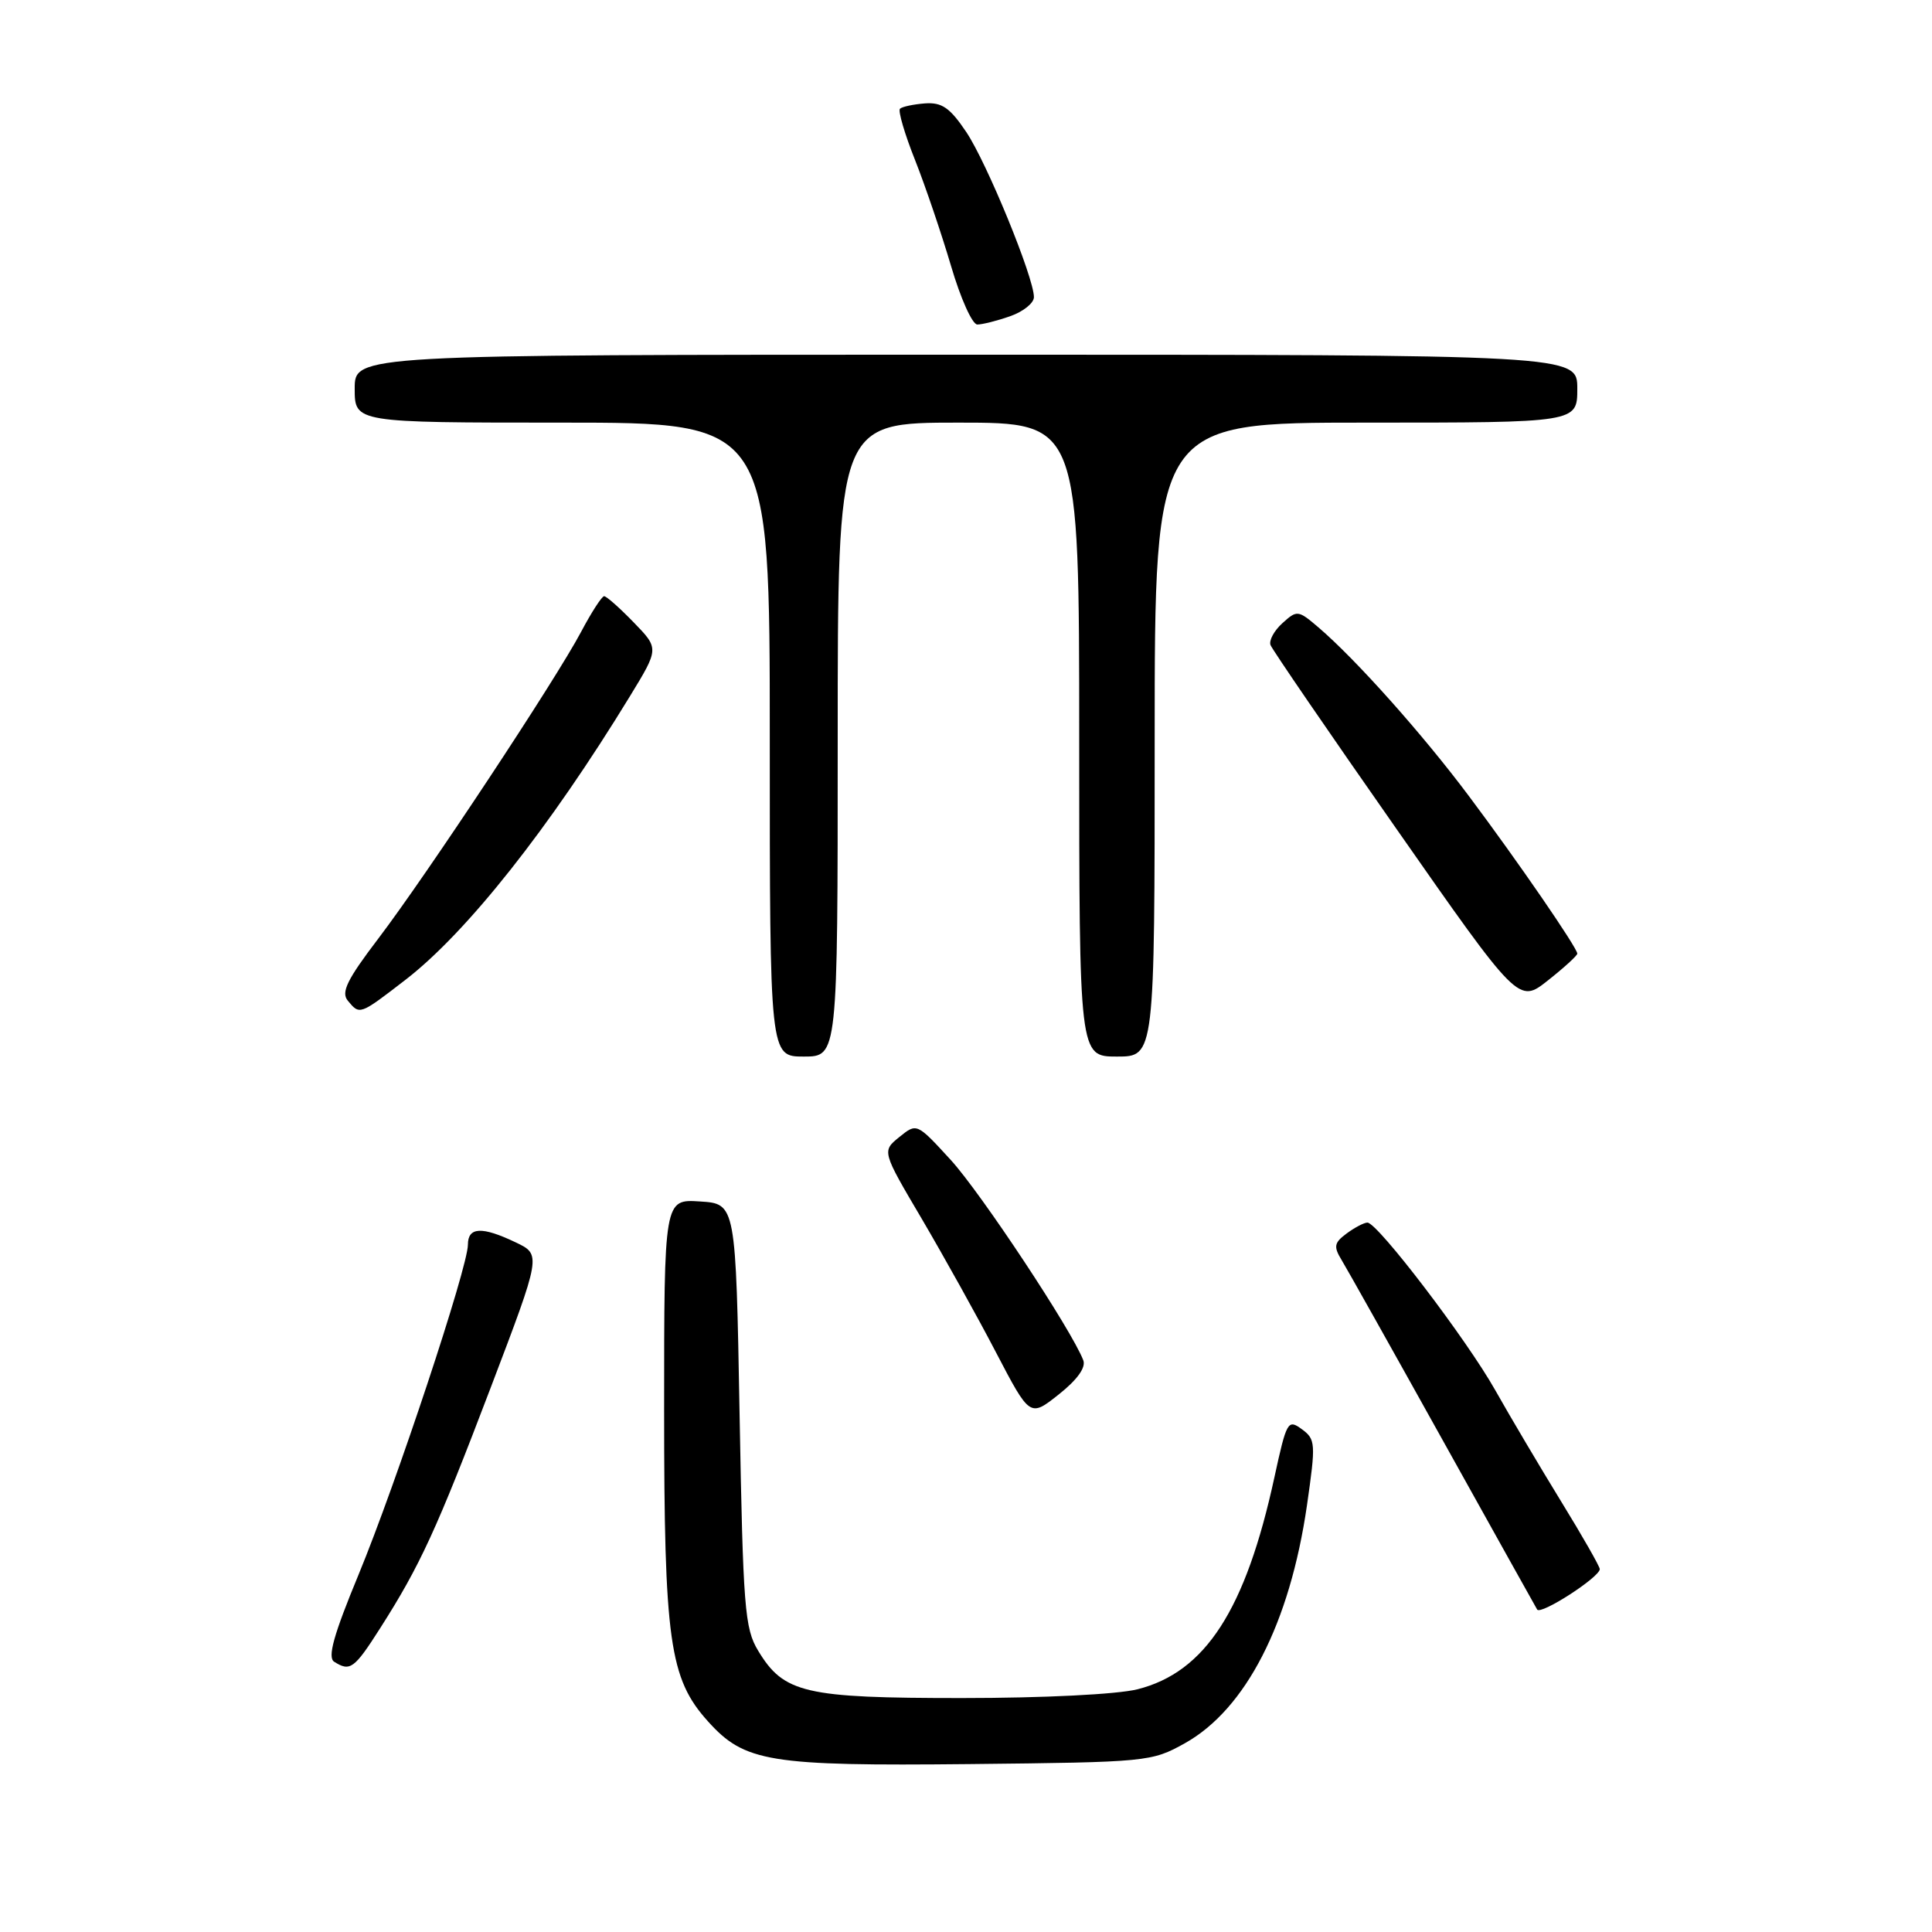 <?xml version="1.0" encoding="UTF-8" standalone="no"?>
<!DOCTYPE svg PUBLIC "-//W3C//DTD SVG 1.1//EN" "http://www.w3.org/Graphics/SVG/1.1/DTD/svg11.dtd" >
<svg xmlns="http://www.w3.org/2000/svg" xmlns:xlink="http://www.w3.org/1999/xlink" version="1.1" viewBox="0 0 256 256">
 <g >
 <path fill="currentColor"
d=" M 157.00 230.99 C 165.08 226.47 170.91 215.11 173.18 199.46 C 174.36 191.25 174.33 190.71 172.49 189.37 C 170.65 188.02 170.48 188.33 168.87 195.73 C 165.06 213.31 159.72 221.57 150.72 223.84 C 148.05 224.51 138.28 225.00 127.46 225.00 C 106.62 225.00 103.86 224.36 100.46 218.73 C 98.67 215.79 98.46 213.00 98.00 187.50 C 97.50 159.50 97.50 159.50 92.75 159.20 C 88.00 158.89 88.00 158.89 88.00 186.76 C 88.00 217.41 88.70 222.42 93.80 228.08 C 98.66 233.49 101.90 234.02 128.50 233.75 C 152.05 233.50 152.58 233.45 157.00 230.99 Z  M 50.37 215.75 C 55.66 207.46 57.86 202.68 65.02 183.87 C 71.73 166.24 71.73 166.24 68.33 164.62 C 63.85 162.48 62.00 162.57 62.00 164.93 C 62.00 167.90 52.49 196.59 47.51 208.65 C 44.21 216.62 43.37 219.62 44.28 220.19 C 46.39 221.53 46.94 221.13 50.37 215.75 Z  M 211.98 207.92 C 211.99 207.59 209.68 203.54 206.84 198.92 C 204.00 194.29 200.08 187.67 198.13 184.21 C 194.34 177.48 182.53 162.00 181.19 162.00 C 180.75 162.00 179.51 162.65 178.44 163.44 C 176.78 164.67 176.68 165.17 177.77 166.96 C 178.47 168.11 184.48 178.82 191.13 190.77 C 197.78 202.72 203.43 212.84 203.68 213.27 C 204.14 214.04 211.94 209.01 211.98 207.92 Z  M 143.54 180.24 C 142.01 176.25 129.98 158.08 125.99 153.71 C 121.48 148.79 121.48 148.79 119.17 150.66 C 116.85 152.54 116.85 152.54 122.18 161.57 C 125.10 166.55 129.52 174.48 131.98 179.21 C 136.47 187.80 136.47 187.80 140.29 184.77 C 142.74 182.83 143.91 181.20 143.54 180.24 Z  M 111.00 98.00 C 111.00 56.00 111.00 56.00 127.00 56.00 C 143.00 56.00 143.00 56.00 143.00 98.00 C 143.00 140.00 143.00 140.00 148.00 140.00 C 153.00 140.00 153.00 140.00 153.00 98.00 C 153.00 56.00 153.00 56.00 181.00 56.00 C 209.00 56.00 209.00 56.00 209.00 51.50 C 209.00 47.00 209.00 47.00 128.00 47.00 C 47.00 47.00 47.00 47.00 47.00 51.50 C 47.00 56.00 47.00 56.00 74.50 56.00 C 102.00 56.00 102.00 56.00 102.00 98.00 C 102.00 140.00 102.00 140.00 106.50 140.00 C 111.00 140.00 111.00 140.00 111.00 98.00 Z  M 53.74 129.82 C 61.86 123.55 72.80 109.73 83.49 92.22 C 87.33 85.93 87.33 85.93 83.97 82.47 C 82.12 80.56 80.36 79.00 80.05 79.00 C 79.75 79.00 78.37 81.13 77.00 83.72 C 73.62 90.10 56.58 115.87 50.14 124.35 C 45.99 129.80 45.16 131.49 46.09 132.60 C 47.67 134.51 47.63 134.53 53.74 129.82 Z  M 209.00 126.36 C 209.00 125.60 201.10 114.11 194.65 105.50 C 188.52 97.30 179.67 87.38 174.71 83.14 C 172.01 80.83 171.86 80.82 169.93 82.57 C 168.83 83.56 168.12 84.87 168.35 85.47 C 168.58 86.08 176.07 97.02 185.00 109.78 C 201.22 132.99 201.22 132.99 205.11 129.91 C 207.25 128.22 209.00 126.62 209.00 126.36 Z  M 133.85 41.90 C 135.58 41.30 137.00 40.16 137.00 39.37 C 137.00 36.77 130.77 21.58 128.04 17.50 C 125.87 14.27 124.81 13.54 122.56 13.70 C 121.02 13.82 119.53 14.14 119.25 14.41 C 118.98 14.69 119.87 17.75 121.25 21.21 C 122.62 24.67 124.76 30.99 126.02 35.25 C 127.27 39.51 128.83 43.00 129.50 43.00 C 130.16 43.00 132.12 42.51 133.85 41.90 Z "/>
</g>
</svg>